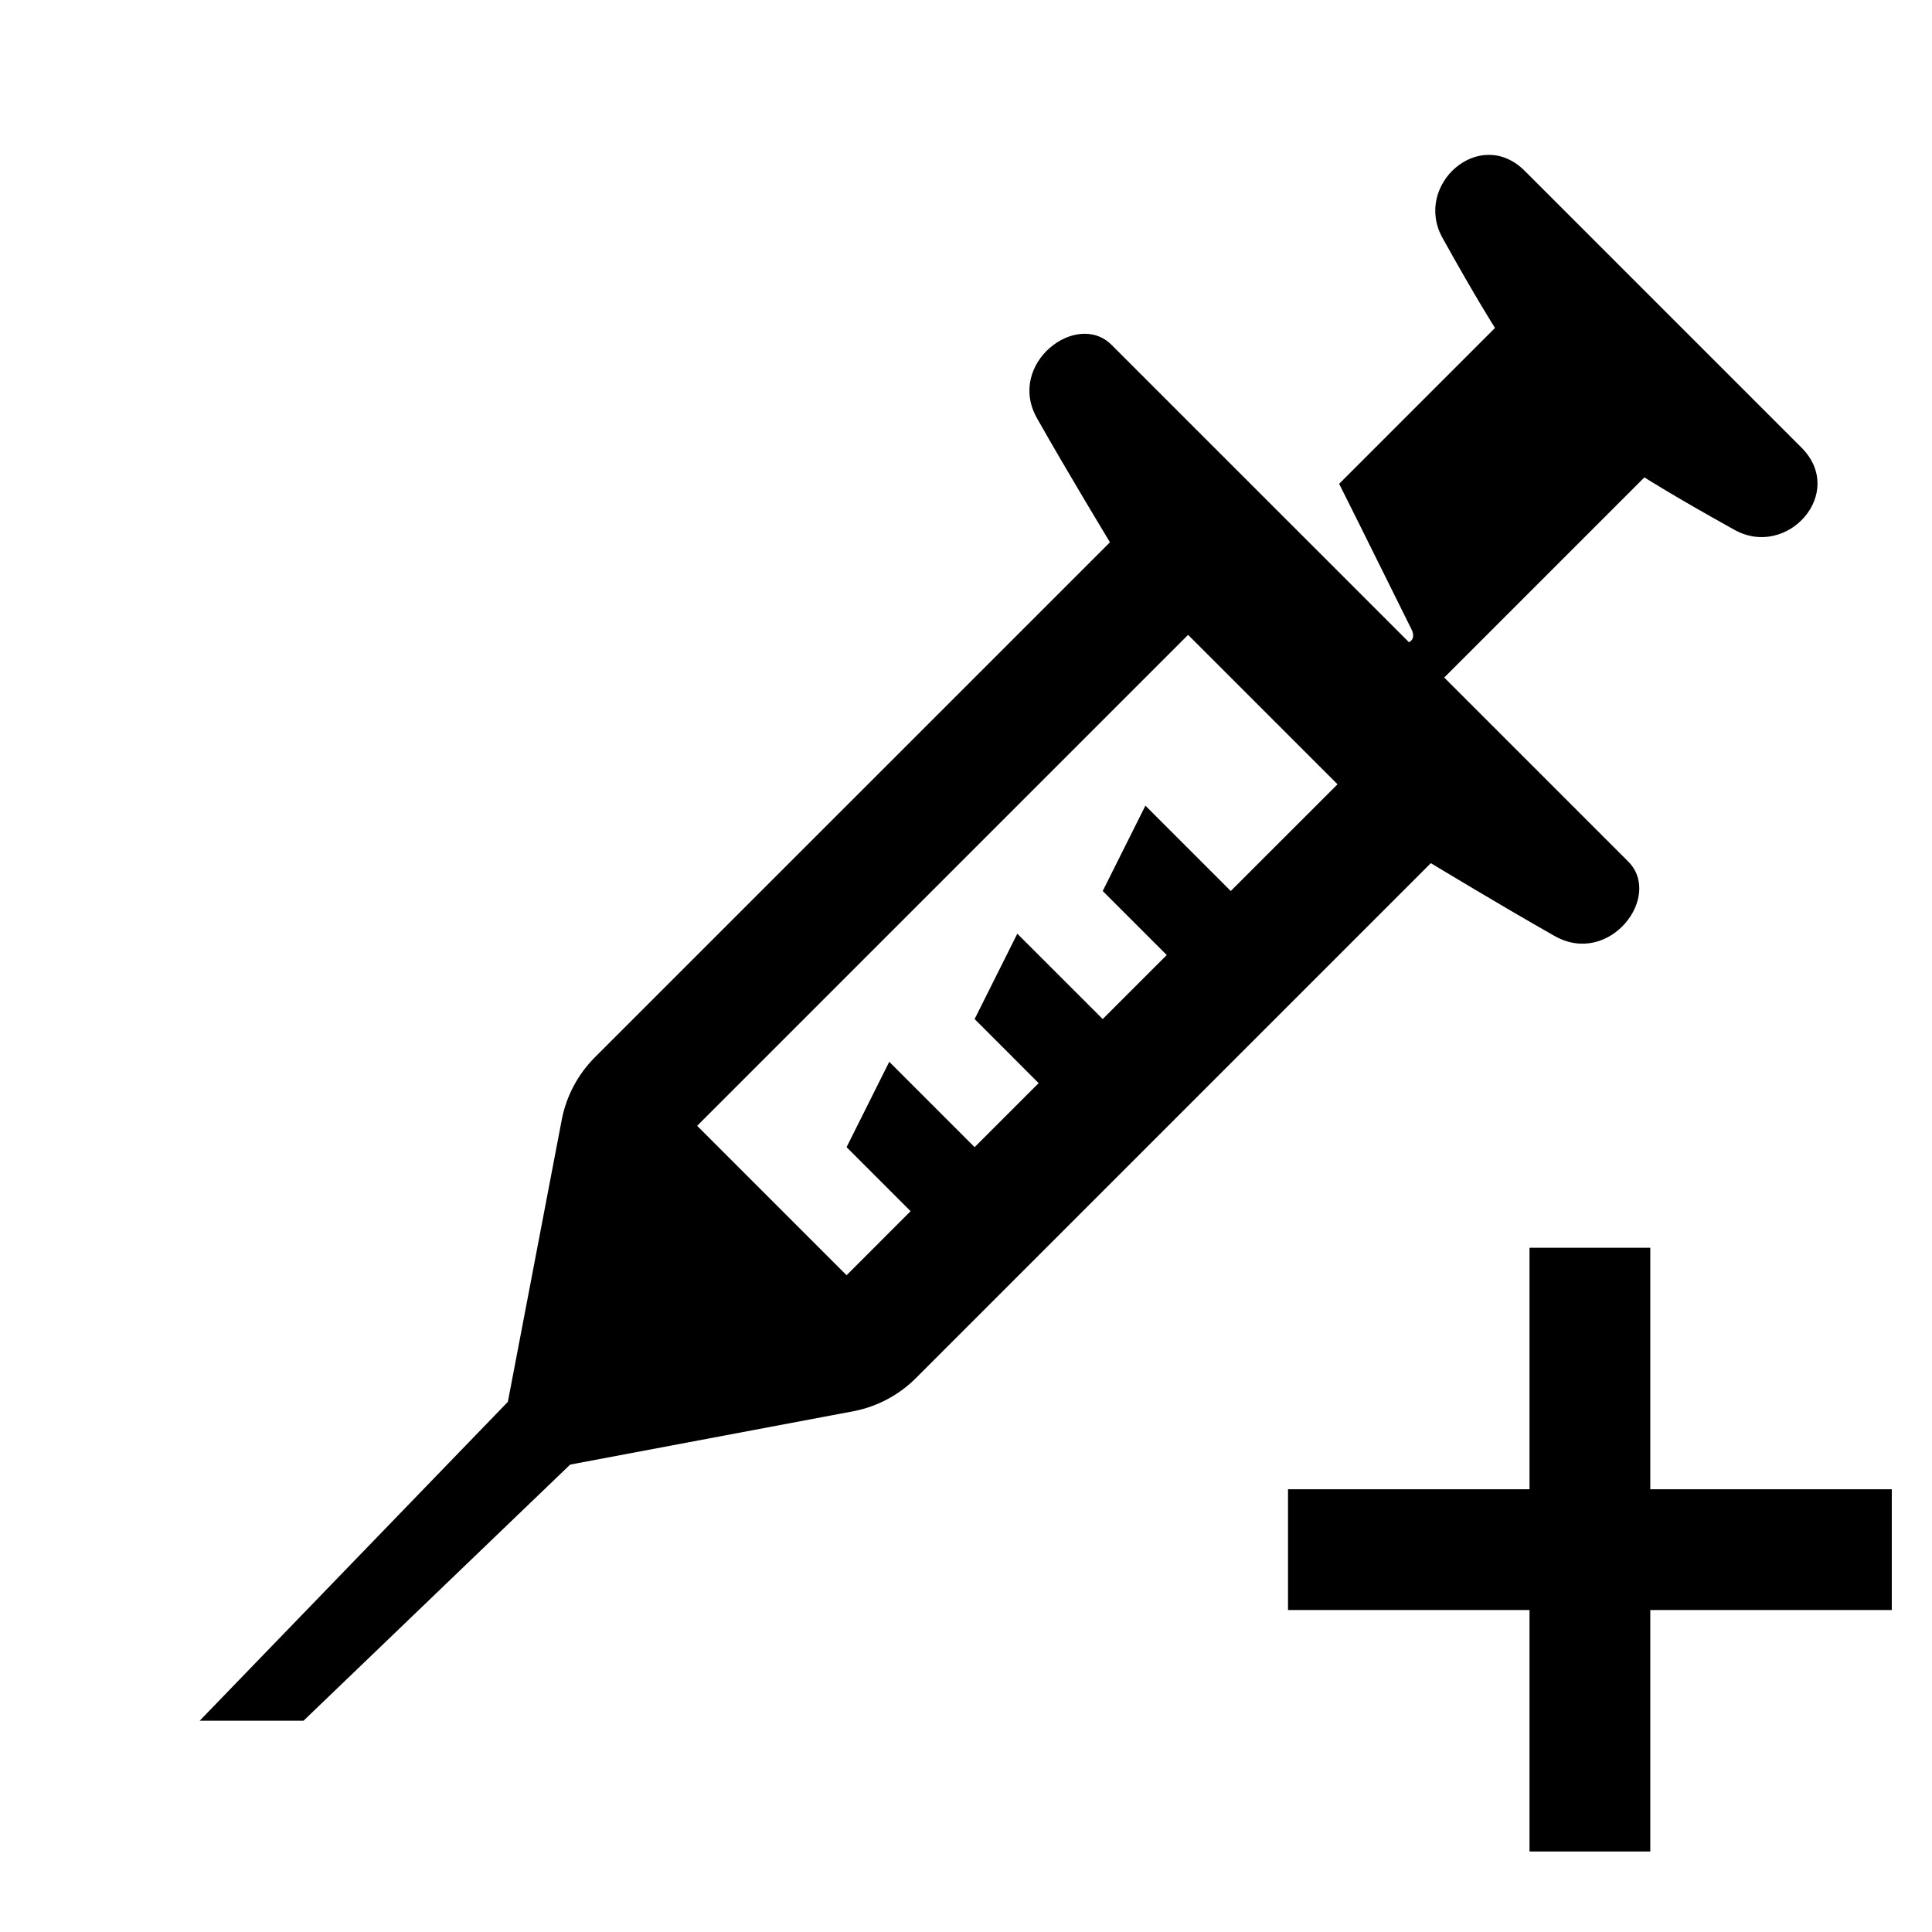 <svg aria-hidden="true" role="img" focusable="false"  viewBox="0 0 43 43" fill="none" xmlns="http://www.w3.org/2000/svg">
<path d="M40.094 9.961C39.144 9.011 34.888 4.754 33.937 3.804C32.93 2.797 31.452 4.119 32.105 5.294C32.865 6.662 33.274 7.299 33.274 7.299L29.805 10.768C29.805 10.768 30.395 11.944 31.413 14.002C31.513 14.203 31.396 14.277 31.359 14.294C31.359 14.294 25.899 8.835 24.74 7.676C23.962 6.898 22.394 8.097 23.081 9.31C23.751 10.497 24.704 12.069 24.704 12.069L13.241 23.531C12.866 23.907 12.61 24.384 12.506 24.905L11.303 31.201L4.444 38.298H6.755L12.69 32.597L19.006 31.407C19.529 31.304 20.009 31.048 20.386 30.671L31.846 19.211C31.846 19.211 33.417 20.163 34.604 20.834C35.818 21.52 37.016 19.953 36.238 19.174C35.075 18.012 33.645 16.581 32.144 15.08L36.599 10.625C36.599 10.625 37.236 11.033 38.604 11.793C39.78 12.446 41.102 10.969 40.094 9.961ZM27.393 19.831L25.493 17.931L24.543 19.831L25.968 21.256L24.543 22.681L22.642 20.781L21.692 22.681L23.117 24.107L21.692 25.532L19.792 23.632L18.842 25.532L20.267 26.957L18.842 28.383L15.516 25.057L26.443 14.13L29.769 17.456L27.393 19.831Z" fill="currentColor"/>
<path d="M35.386 27.771V41.208" stroke="currentColor" stroke-width="2.688"/>
<path d="M28.667 34.49H42.105" stroke="currentColor" stroke-width="2.688"/>
</svg>

